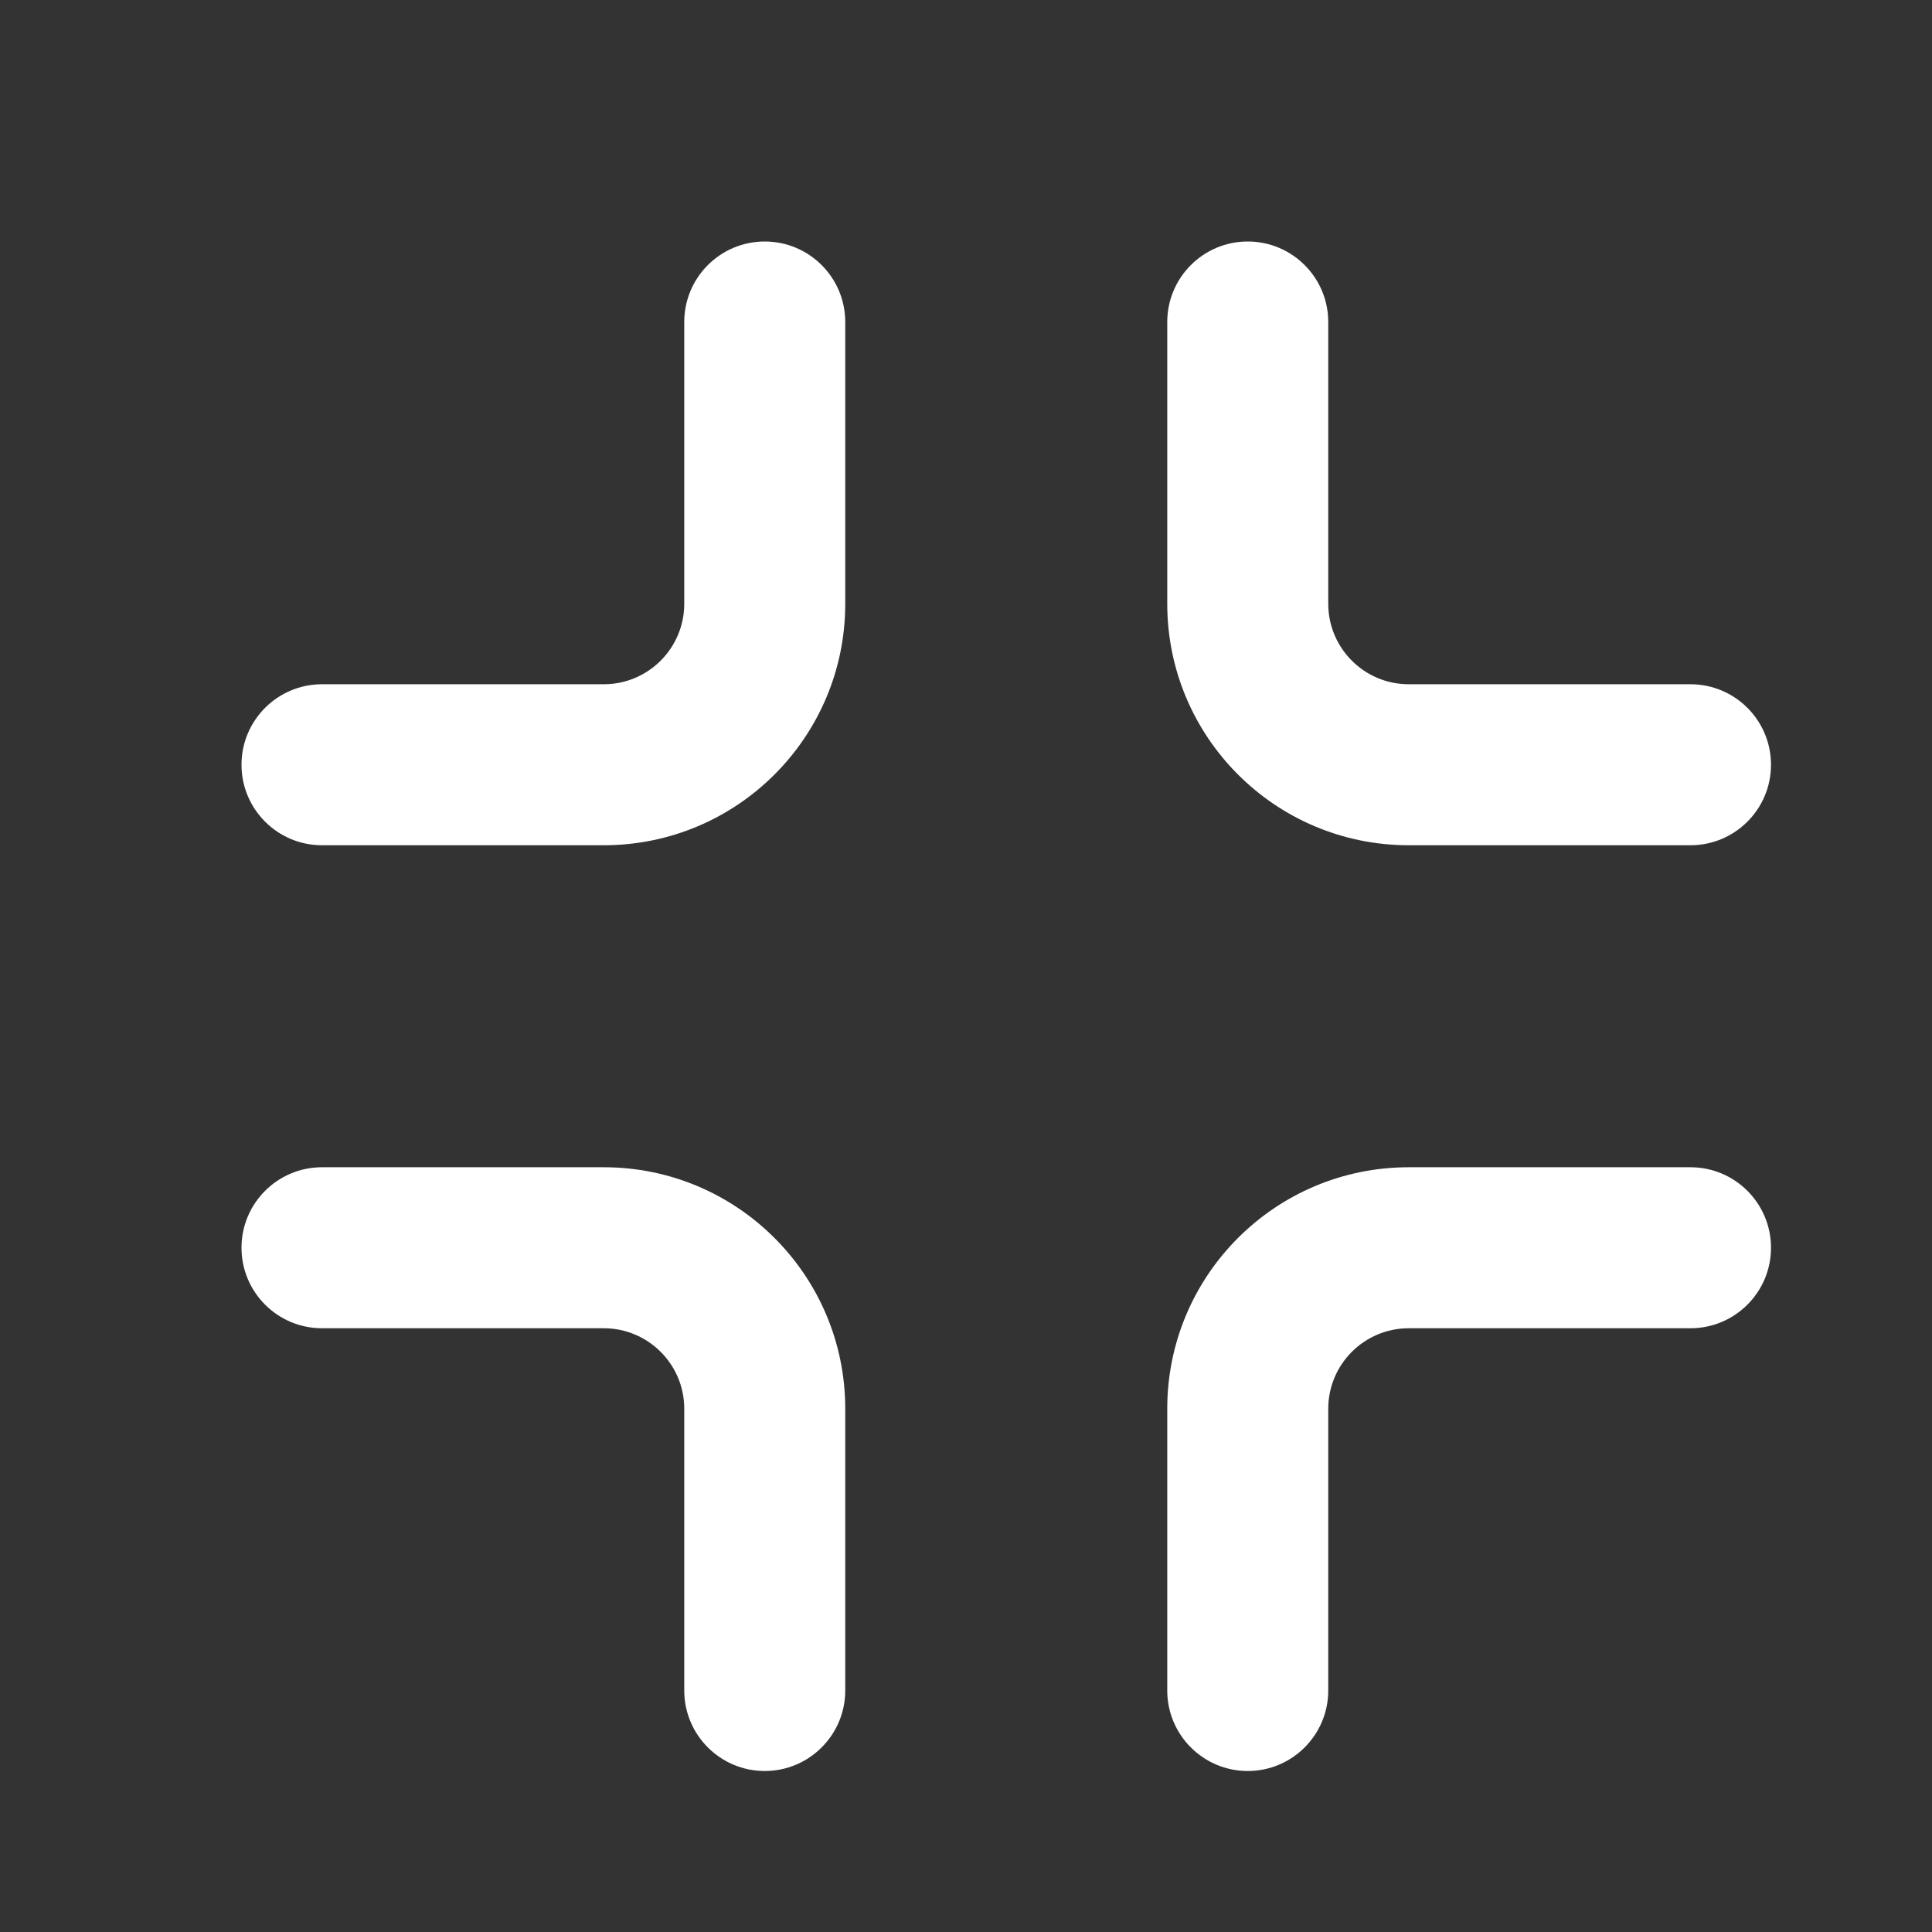 <svg width="24" height="24" viewBox="0 0 24 24" fill="none" xmlns="http://www.w3.org/2000/svg">
<rect x="0" y="0" width="24" height="24" fill="#333333" stroke="none"/>
<path fill-rule="evenodd" clip-rule="evenodd" d="M9.5 3C10.052 3 10.5 3.448 10.5 4V7.5C10.5 9.157 9.157 10.5 7.5 10.5H4C3.448 10.5 3 10.052 3 9.5C3 8.948 3.448 8.5 4 8.5H7.5C8.052 8.5 8.5 8.052 8.5 7.5V4C8.5 3.448 8.948 3 9.5 3ZM15.5 3C16.052 3 16.5 3.448 16.5 4V7.5C16.5 8.052 16.948 8.5 17.5 8.5H21C21.552 8.5 22 8.948 22 9.5C22 10.052 21.552 10.5 21 10.5H17.5C15.843 10.5 14.5 9.157 14.5 7.5V4C14.5 3.448 14.948 3 15.5 3ZM3 15.5C3 14.948 3.448 14.5 4 14.5H7.5C9.157 14.5 10.5 15.843 10.5 17.5V21C10.5 21.552 10.052 22 9.5 22C8.948 22 8.5 21.552 8.5 21V17.5C8.5 16.948 8.052 16.5 7.5 16.5H4C3.448 16.5 3 16.052 3 15.5ZM17.5 16.5C16.948 16.5 16.5 16.948 16.5 17.5V21C16.5 21.552 16.052 22 15.5 22C14.948 22 14.5 21.552 14.5 21V17.5C14.5 15.843 15.843 14.5 17.5 14.5H21C21.552 14.5 22 14.948 22 15.5C22 16.052 21.552 16.5 21 16.5H17.5Z" fill="white"/>
</svg>
